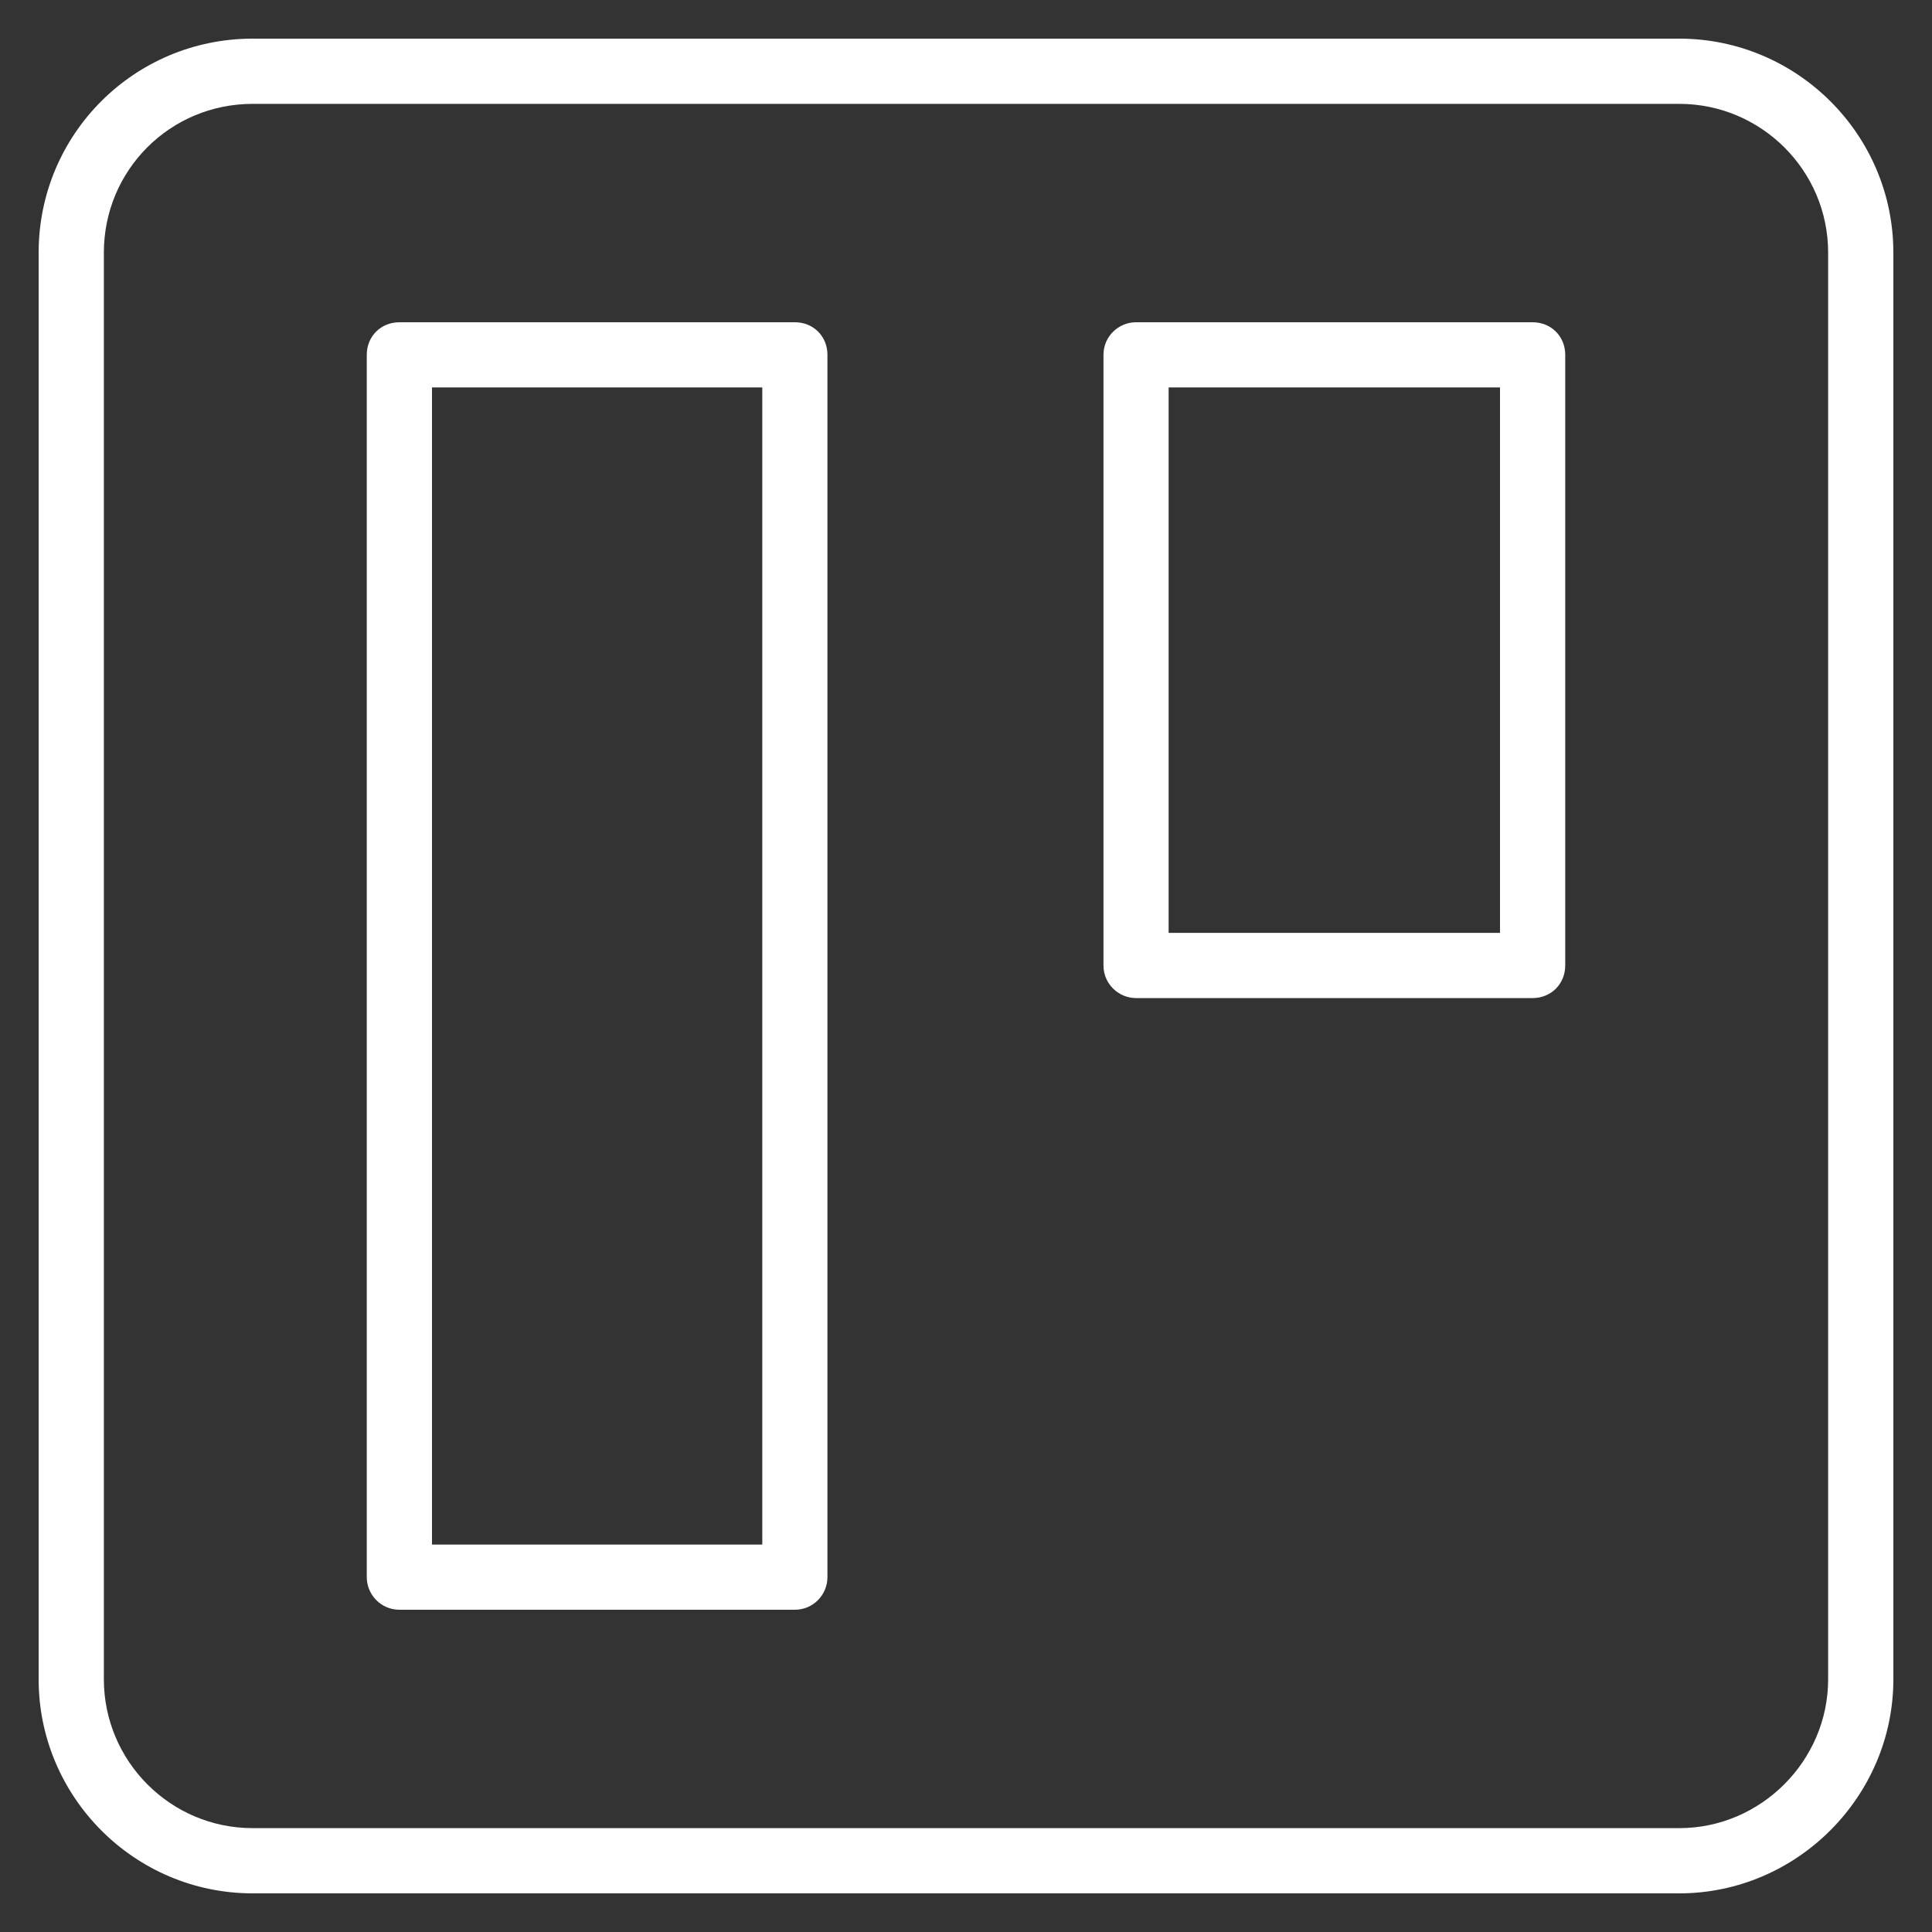 <svg width="25" height="25" viewBox="0 0 25 25" fill="none" xmlns="http://www.w3.org/2000/svg">
<rect x="0" y="0" width="25" height="25" fill="#333333" stroke="none"/>
<g clip-path="url(#clip0_329_4511)">
<path d="M21.73 24.5H3.27C1.737 24.5 0.5 23.249 0.5 21.73V3.27C0.5 1.737 1.737 0.5 3.27 0.5H21.73C23.249 0.5 24.5 1.737 24.5 3.27V21.73C24.5 23.249 23.249 24.5 21.73 24.5ZM10.286 20.83H5.168C4.929 20.83 4.746 20.634 4.746 20.409V4.591C4.746 4.352 4.929 4.17 5.168 4.17H10.286C10.525 4.17 10.707 4.352 10.707 4.591V20.409C10.707 20.634 10.525 20.83 10.286 20.83ZM19.832 12.915H14.7C14.475 12.915 14.279 12.732 14.279 12.493V4.591C14.279 4.352 14.475 4.17 14.7 4.17H19.832C20.071 4.17 20.254 4.352 20.254 4.591V12.493C20.254 12.732 20.071 12.915 19.832 12.915ZM15.122 12.071H19.41V5.013H15.122V12.071ZM5.59 19.987H9.864V5.013H5.59V19.987ZM3.27 1.344C2.201 1.344 1.344 2.201 1.344 3.27V21.73C1.344 22.785 2.201 23.656 3.27 23.656H21.73C22.785 23.656 23.656 22.785 23.656 21.73V3.27C23.656 2.201 22.785 1.344 21.73 1.344H3.27Z" fill="white"/>
</g>
<defs>
<clipPath id="clip0_329_4511">
<rect width="24" height="24" fill="white" transform="translate(0.5 0.5)"/>
</clipPath>
</defs>
</svg>
